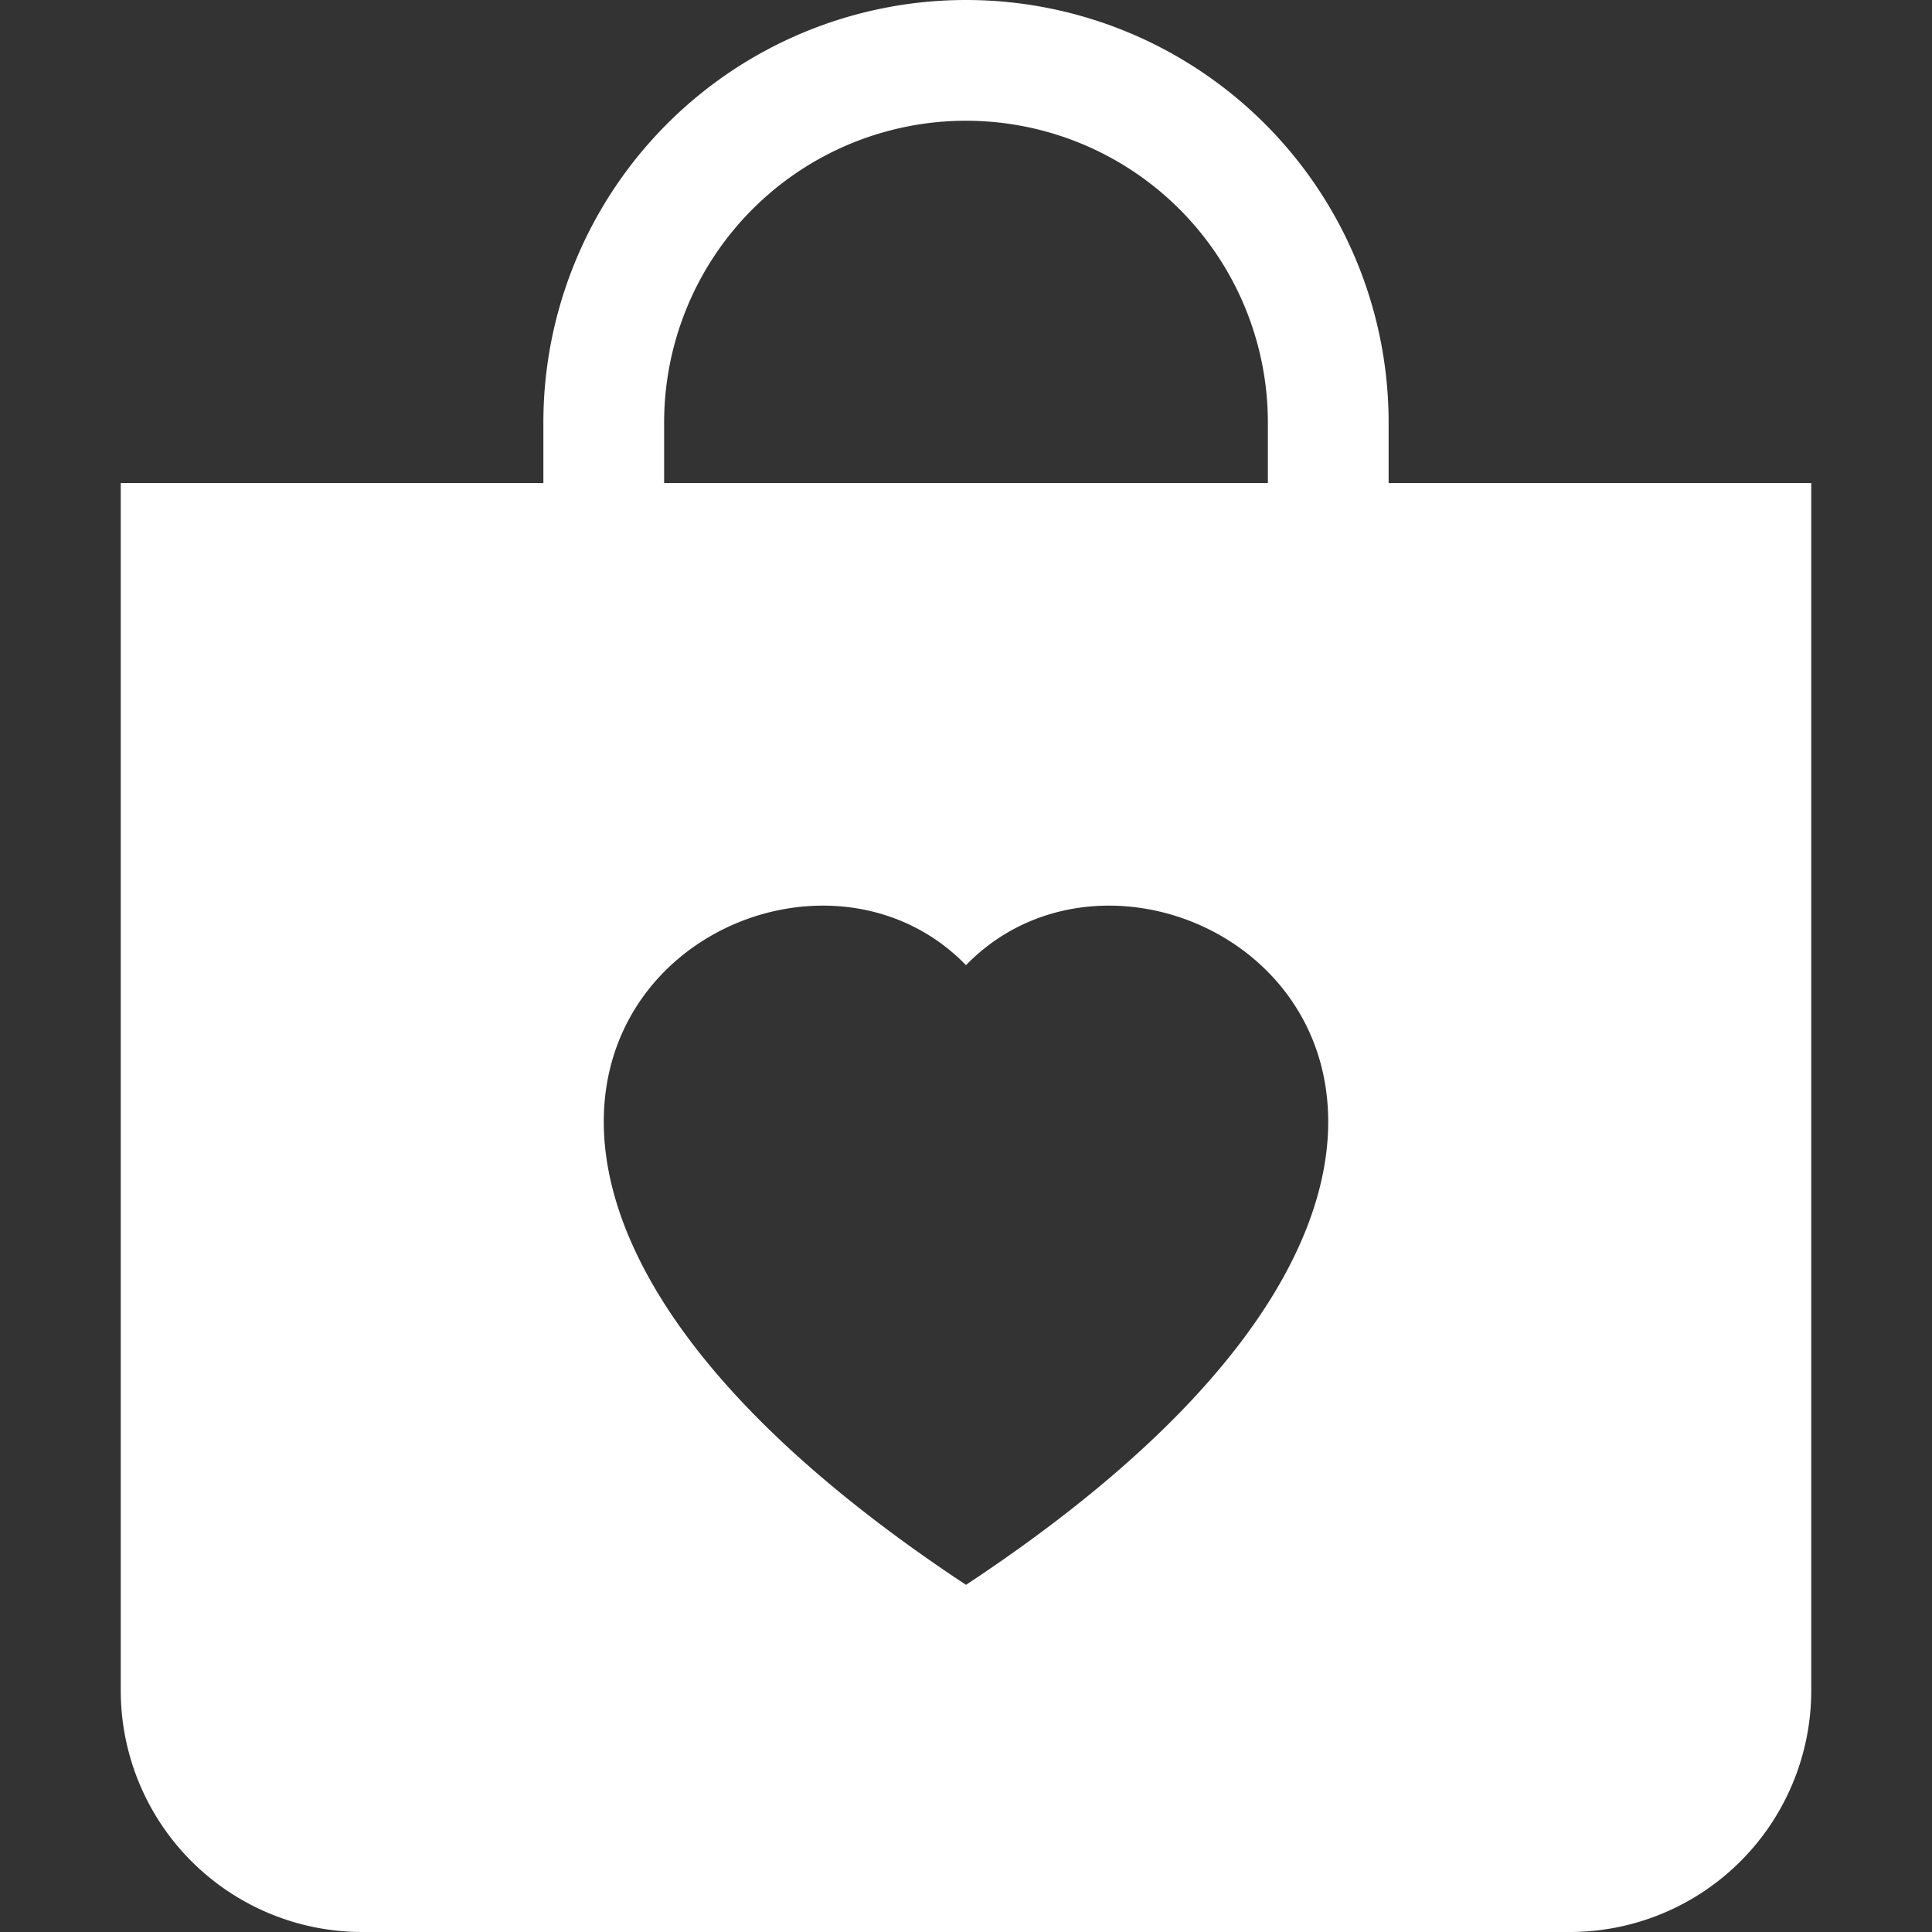 <svg xmlns="http://www.w3.org/2000/svg" width="16" height="16" fill="#fff" class="bi bi-bag-heart-fill" viewBox="0 0 16 16">
   <rect x="0" y="0" width="16" height="16" fill="#333333" stroke="none"/>
   <path d="M11.5 4v-.5a3.5 3.5 0 1 0-7 0V4H1v10a2 2 0 0 0 2 2h10a2 2 0 0 0 2-2V4zM8 1a2.5 2.5 0 0 1 2.5 2.5V4h-5v-.5A2.5 2.5 0 0 1 8 1m0 6.993c1.664-1.711 5.825 1.283 0 5.132-5.825-3.85-1.664-6.843 0-5.132" />
</svg>